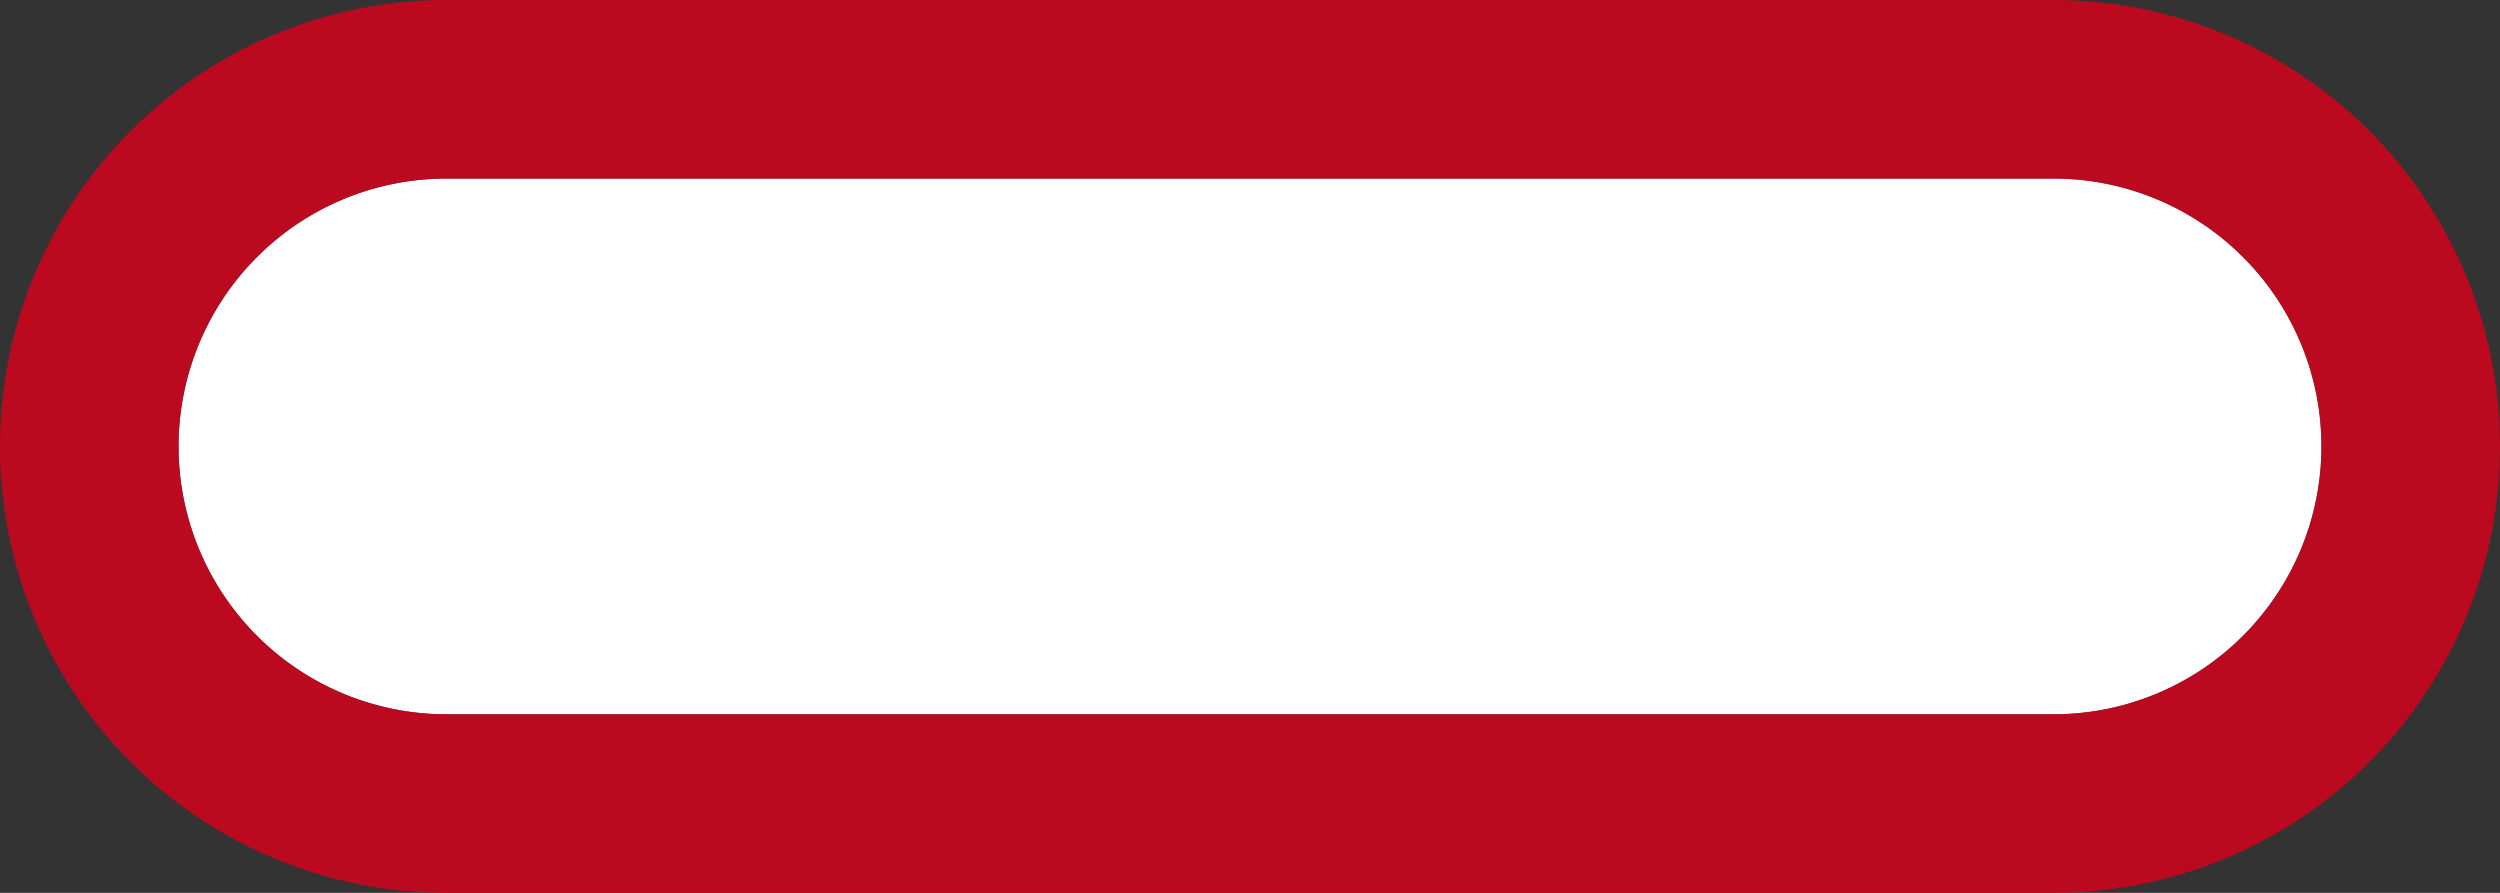 ﻿<?xml version="1.0" encoding="utf-8"?>
<svg version="1.1" xmlns:xlink="http://www.w3.org/1999/xlink" width="28px" height="10px" xmlns="http://www.w3.org/2000/svg">
  <rect width="100%" height="100%" fill="#333333" stroke="none"/>
  <g transform="matrix(1 0 0 1 -2910 -266 )">
    <path d="M 2912 271  A 3 3 0 0 1 2915 268 L 2933 268  A 3 3 0 0 1 2936 271 A 3 3 0 0 1 2933 274 L 2915 274  A 3 3 0 0 1 2912 271 Z " fill-rule="nonzero" fill="#ffffff" stroke="none" />
    <path d="M 2911 271  A 4 4 0 0 1 2915 267 L 2933 267  A 4 4 0 0 1 2937 271 A 4 4 0 0 1 2933 275 L 2915 275  A 4 4 0 0 1 2911 271 Z " stroke-width="2" stroke="#d9001b" fill="none" stroke-opacity="0.82" />
  </g>
</svg>